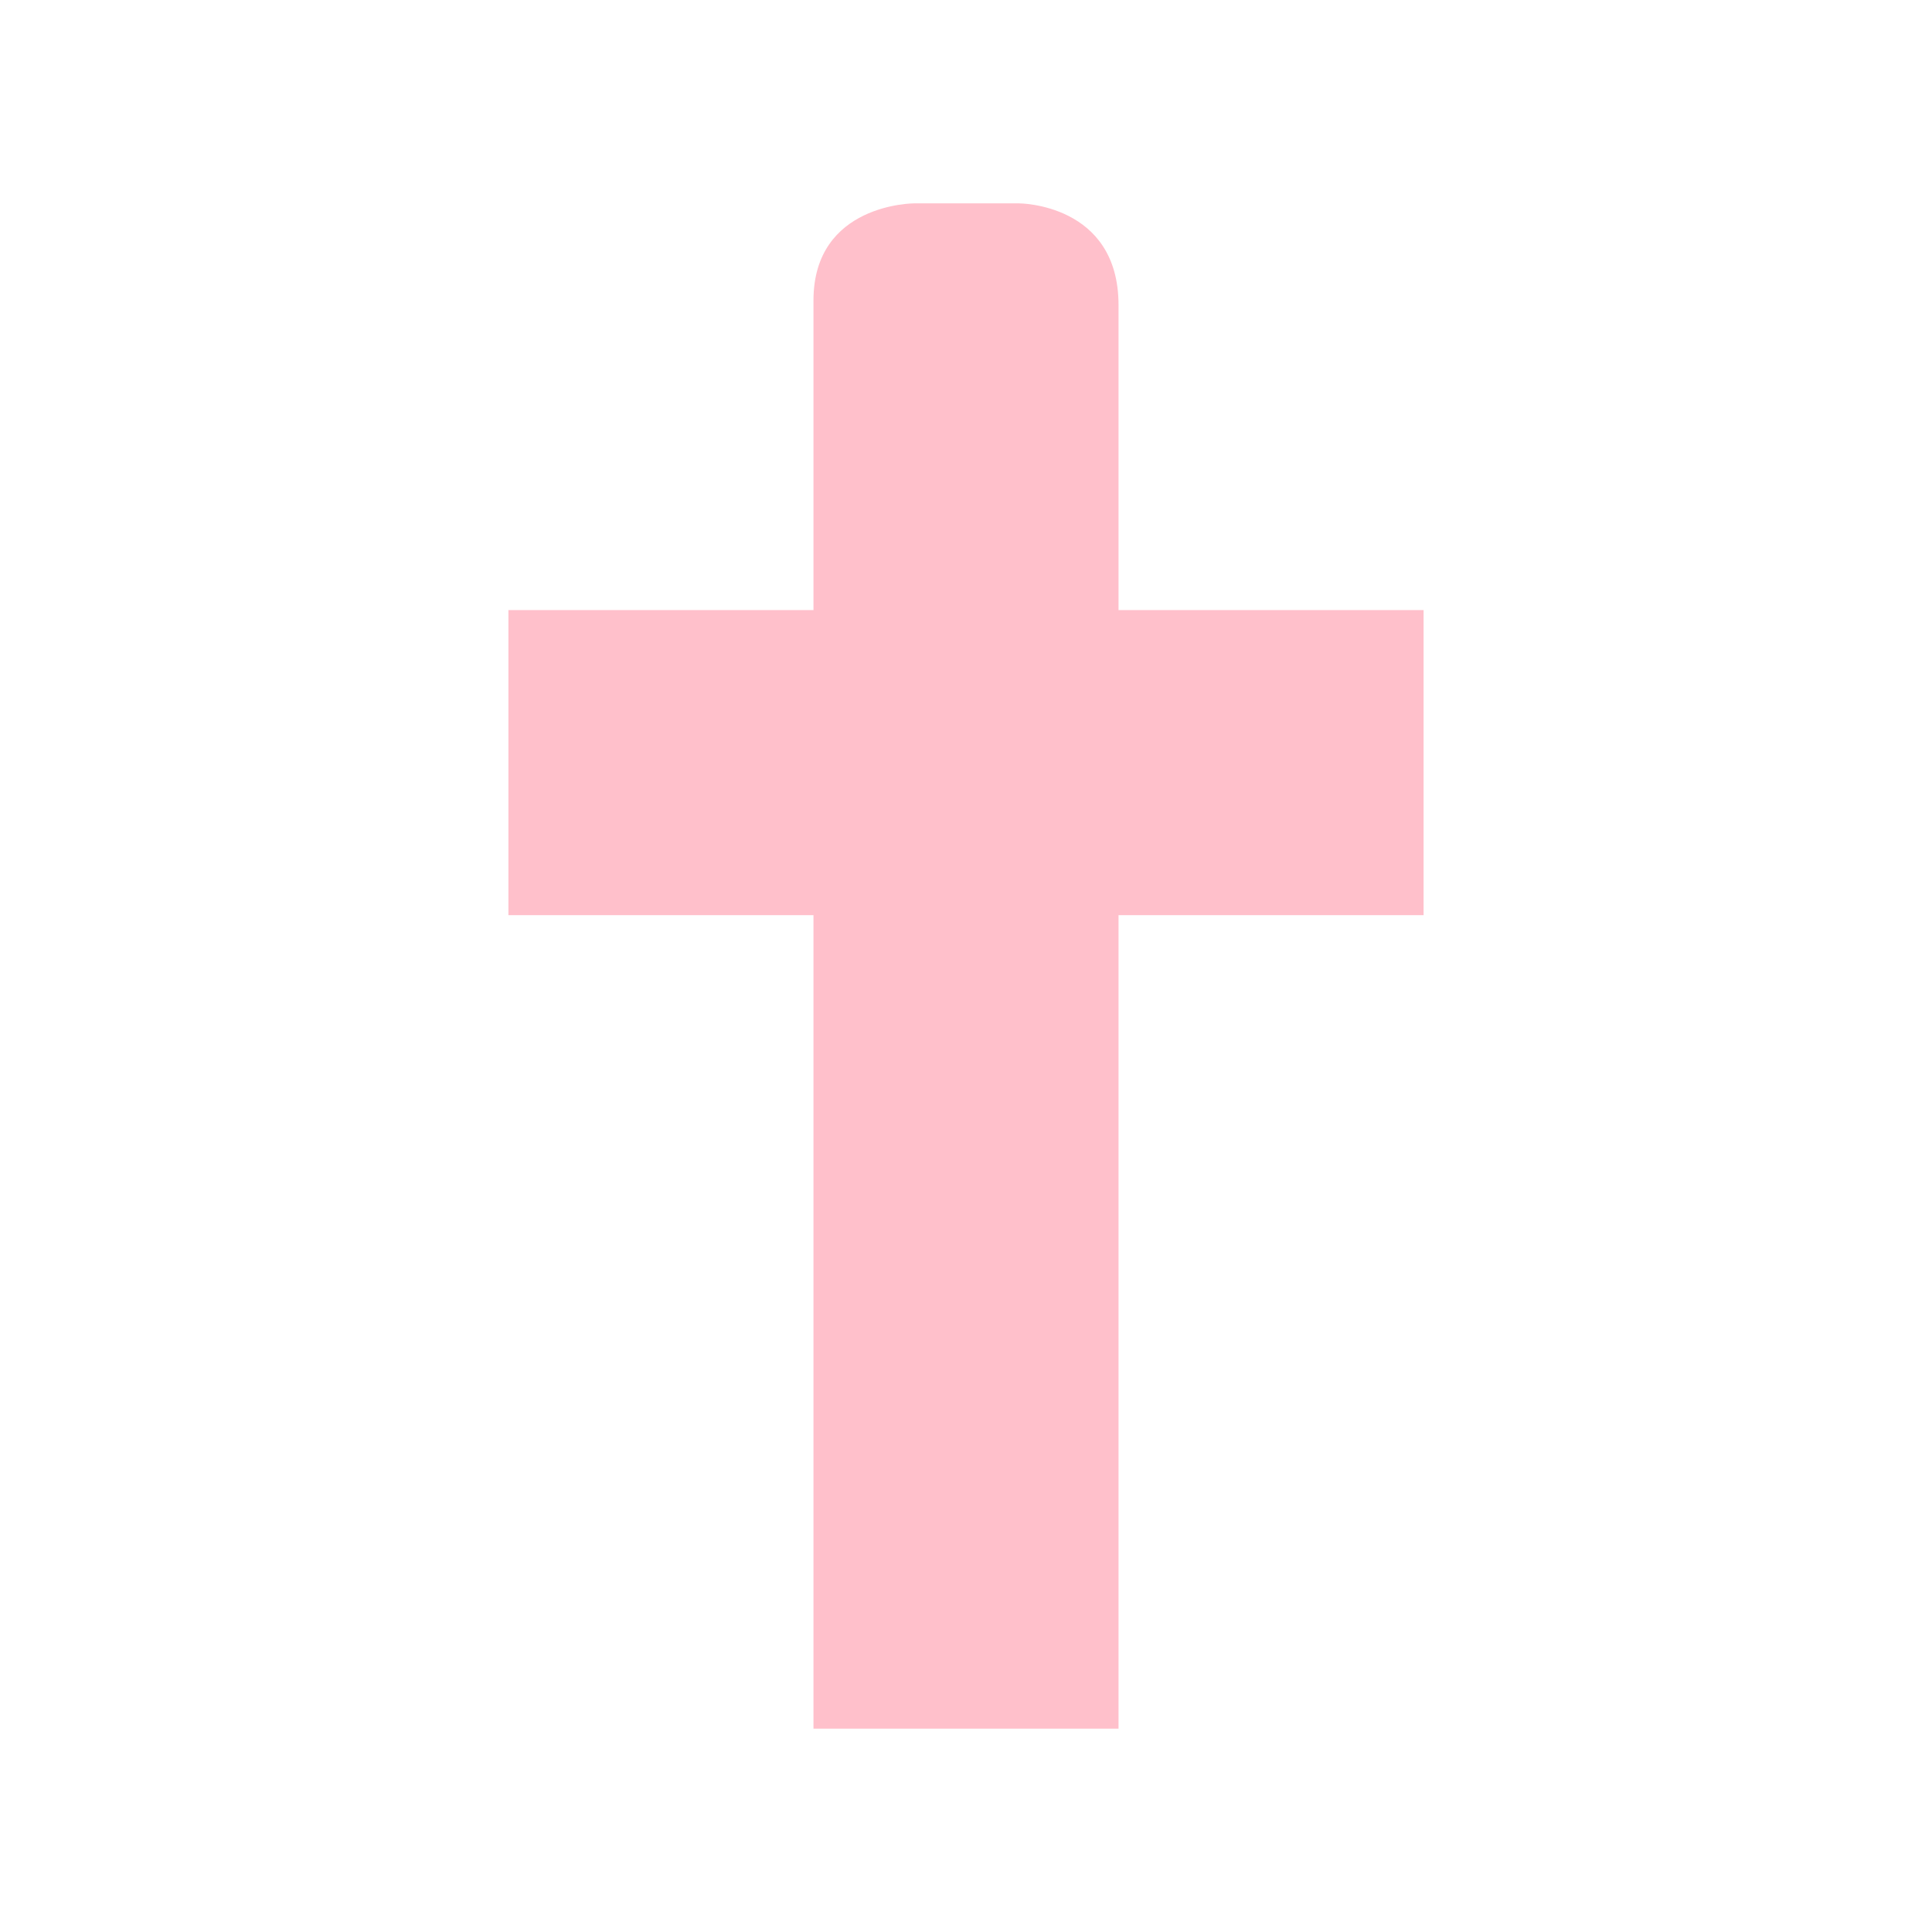 <svg xmlns="http://www.w3.org/2000/svg" viewBox="0 0 19 19" height="19" width="19"><title>religious-christian.svg</title><rect fill="none" x="0" y="0" width="19" height="19"></rect><path fill="#ffc0cb" transform="translate(2 2)" d="M6,0.955V4H3v3h3v8h3V7h3V4H9V1
	c0-1-0.978-1-0.978-1H6.989C6.989,0,6,0,6,0.955z"></path></svg>